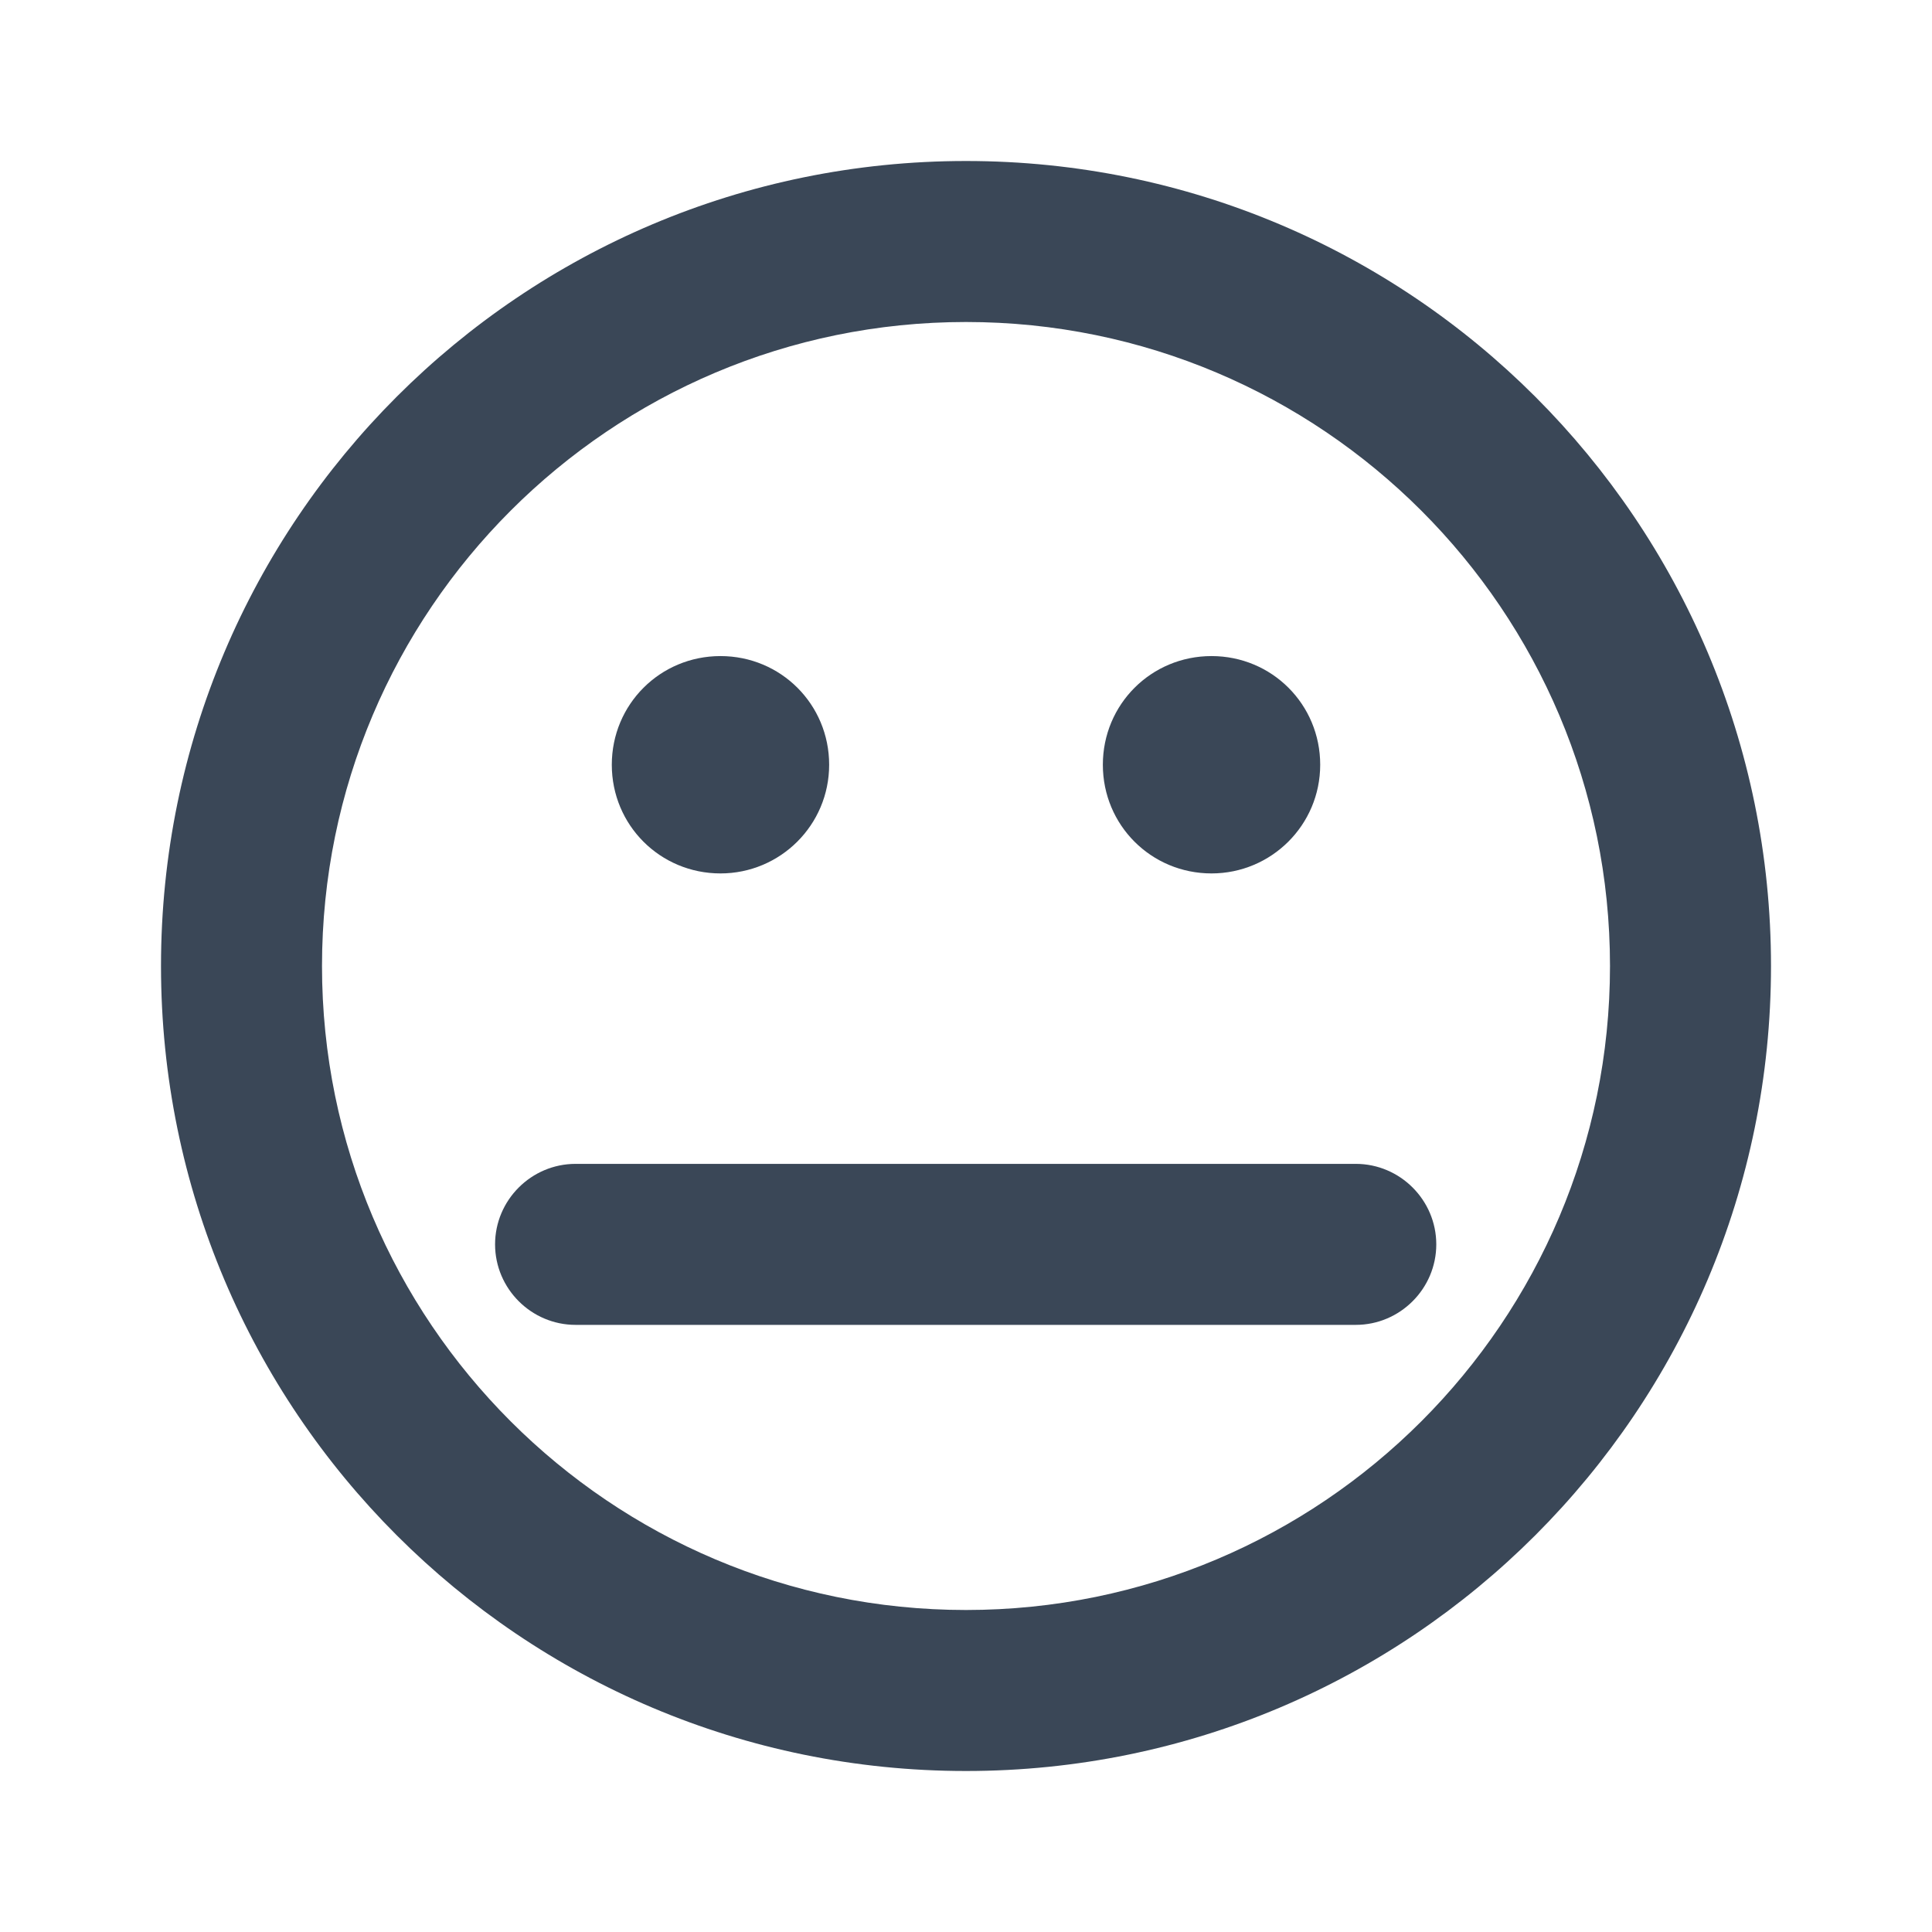 <svg width="24" height="24" viewBox="0 0 24 24" fill="none" xmlns="http://www.w3.org/2000/svg">
<path fill-rule="evenodd" clip-rule="evenodd" d="M15.05 10.85C15.792 10.85 16.4 10.25 16.4 9.5C16.4 8.75 15.8 8.15 15.05 8.15C14.3 8.15 13.7 8.75 13.7 9.5C13.7 10.25 14.3 10.85 15.05 10.85Z" fill="#3A4757"/>
<path fill-rule="evenodd" clip-rule="evenodd" d="M16.85 14.458H7.15C6.6 14.458 6.15 14.908 6.15 15.458C6.15 16.008 6.6 16.458 7.15 16.458H16.842C17.392 16.458 17.842 16.008 17.842 15.458C17.842 14.908 17.392 14.458 16.842 14.458H16.85Z" fill="#3A4757"/>
<path fill-rule="evenodd" clip-rule="evenodd" d="M12 2C6.475 2 2 6.475 2 12C2 17.525 6.475 22 12 22C17.525 22 22 17.525 22 12C22 6.475 17.525 2 12 2ZM12 20C7.583 20 4 16.417 4 12C4 7.583 7.583 4 12 4C16.417 4 20 7.583 20 12C20 16.417 16.417 20 12 20Z" fill="#3A4757"/>
<path fill-rule="evenodd" clip-rule="evenodd" d="M8.95 10.85C9.692 10.85 10.3 10.25 10.3 9.5C10.3 8.75 9.7 8.15 8.95 8.15C8.2 8.15 7.6 8.75 7.6 9.5C7.6 10.25 8.2 10.85 8.95 10.85Z" fill="#3A4757"/>
</svg>